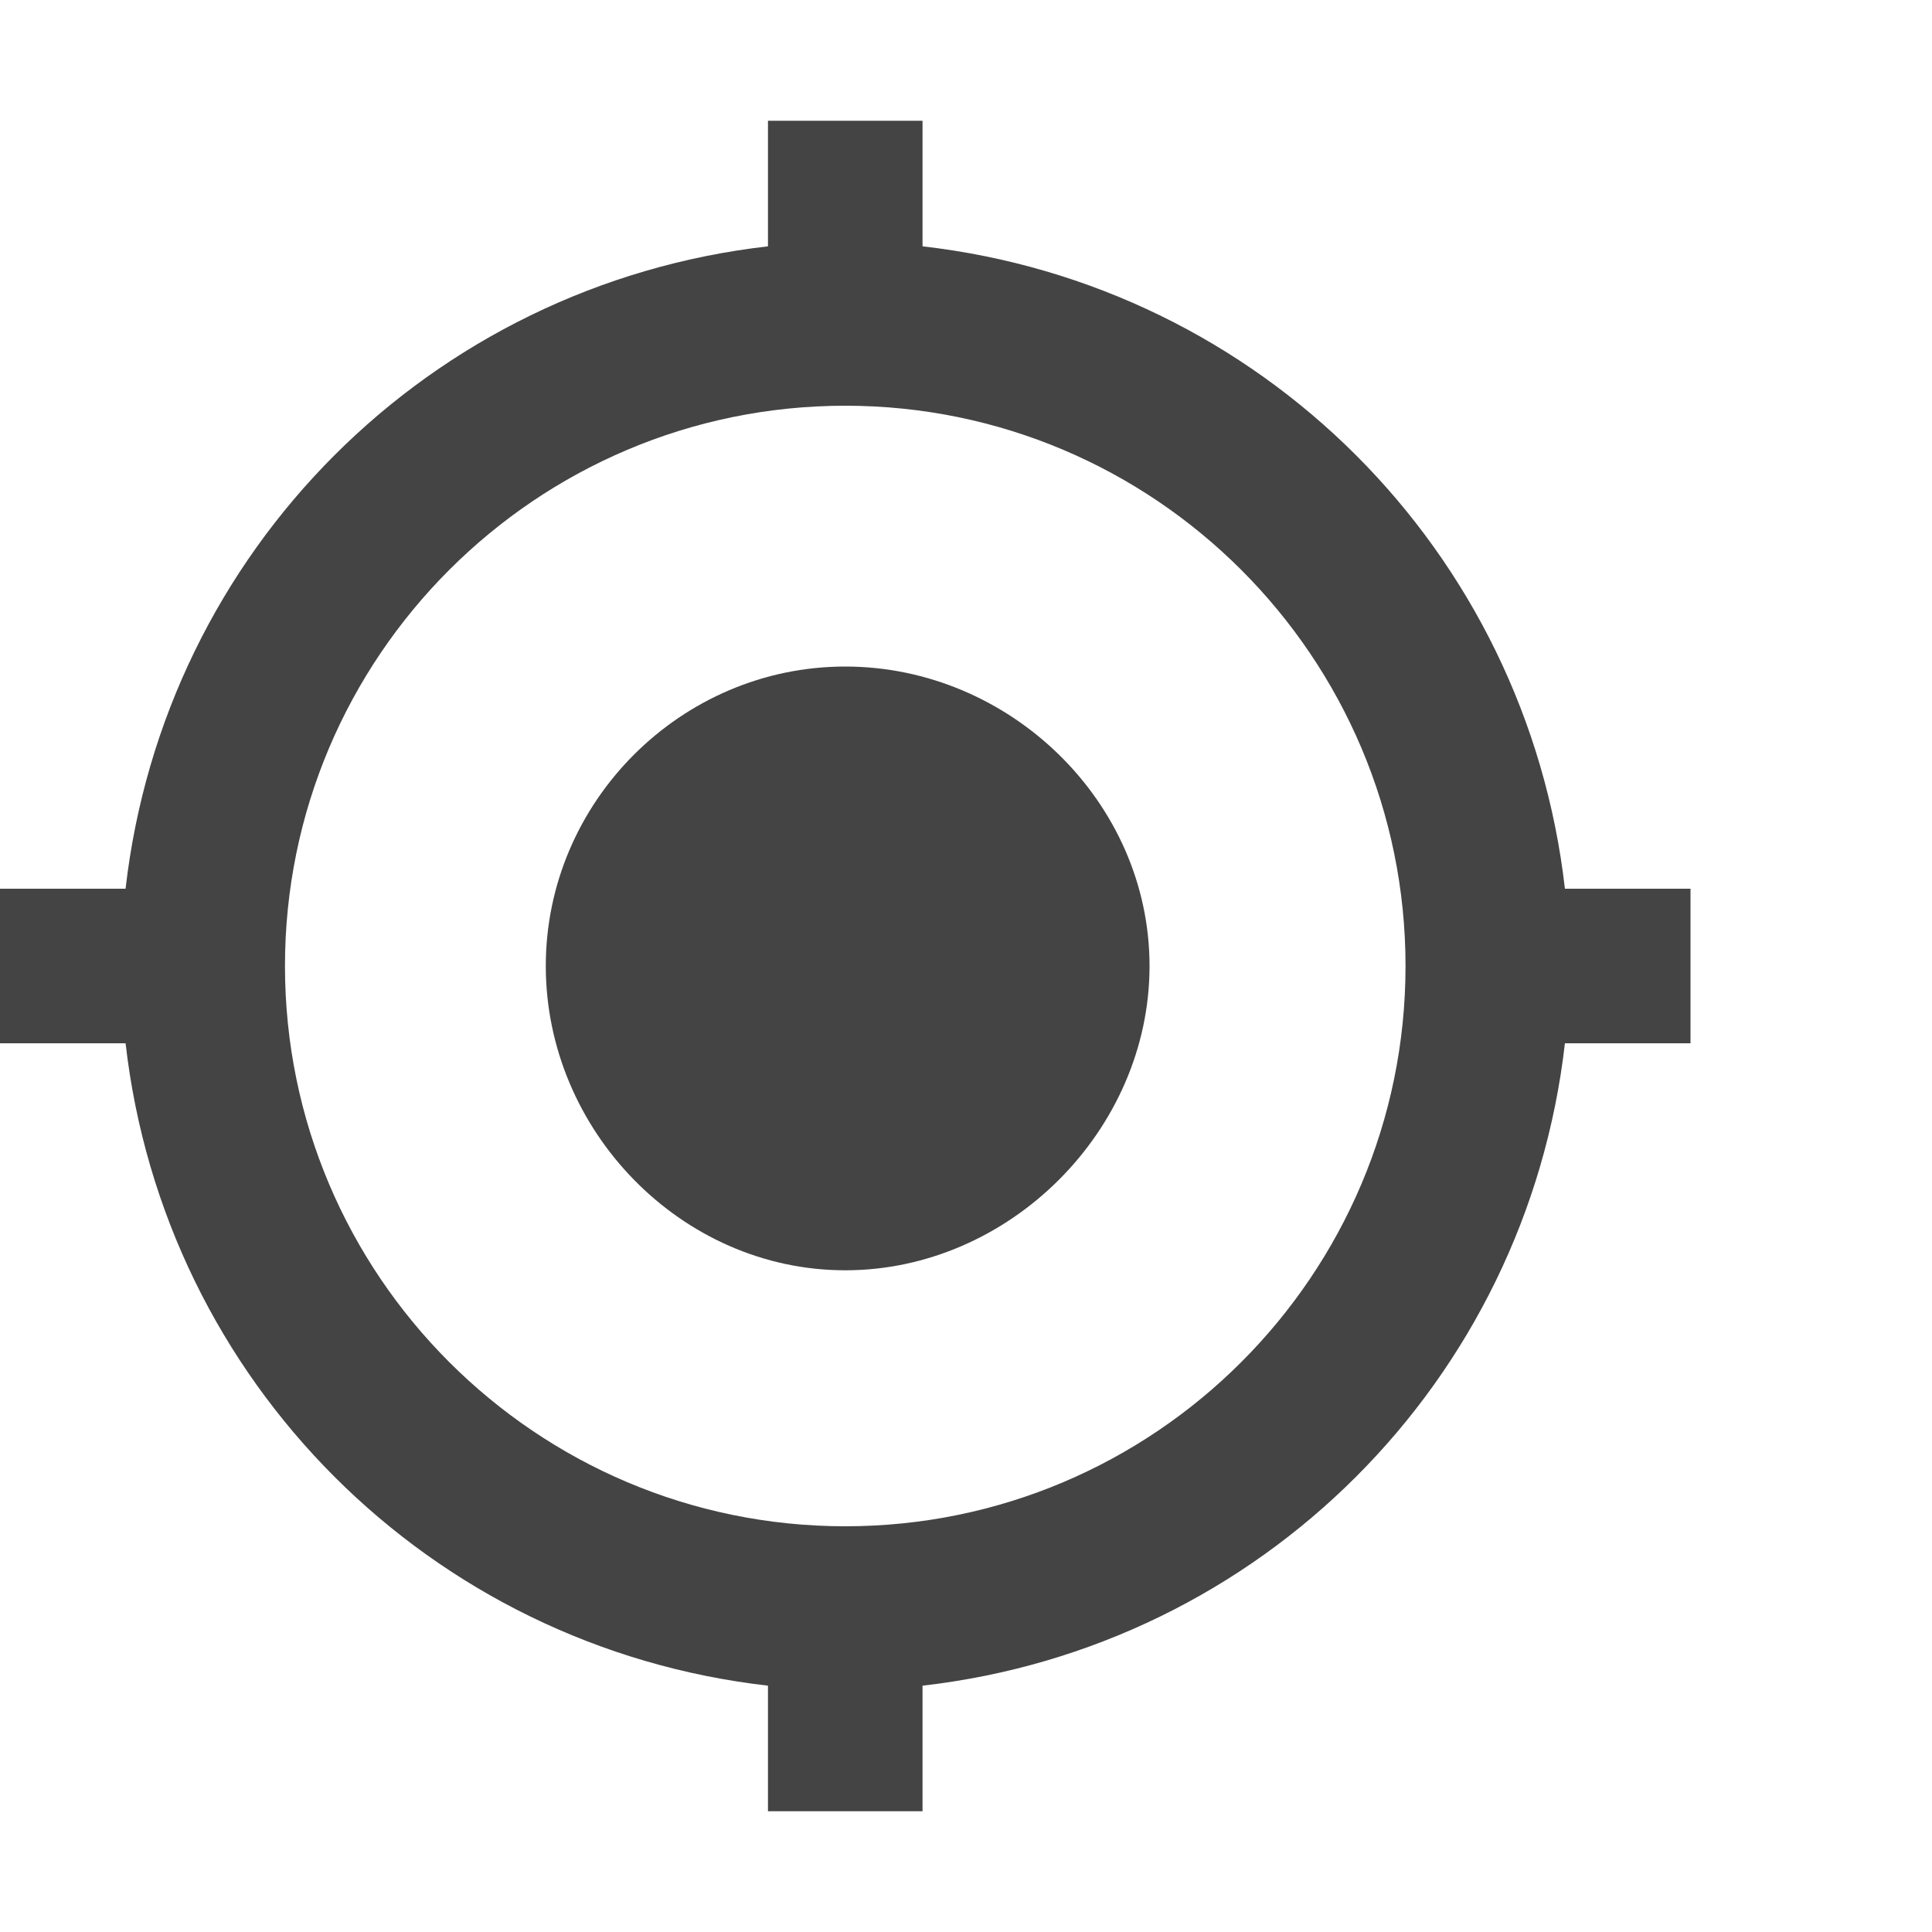 <?xml version="1.0"?><svg xmlns="http://www.w3.org/2000/svg" width="40" height="40" viewBox="0 0 40 40"><path fill="#444" d="m17.5 13.8c3.4 0 6.3 2.8 6.3 6.2s-2.9 6.3-6.3 6.3-6.2-2.9-6.2-6.3 2.8-6.2 6.2-6.2z m14.9 4.6h2.6v3.2h-2.6c-0.8 7-6.3 12.5-13.3 13.3v2.6h-3.2v-2.6c-7-0.8-12.5-6.3-13.3-13.3h-2.6v-3.2h2.6c0.8-7 6.3-12.5 13.3-13.3v-2.6h3.2v2.6c7 0.8 12.5 6.3 13.3 13.3z m-14.9 13.2c6.4 0 11.6-5.2 11.6-11.6s-5.2-11.6-11.6-11.6-11.6 5.2-11.6 11.6 5.2 11.6 11.6 11.6z"></path></svg>
